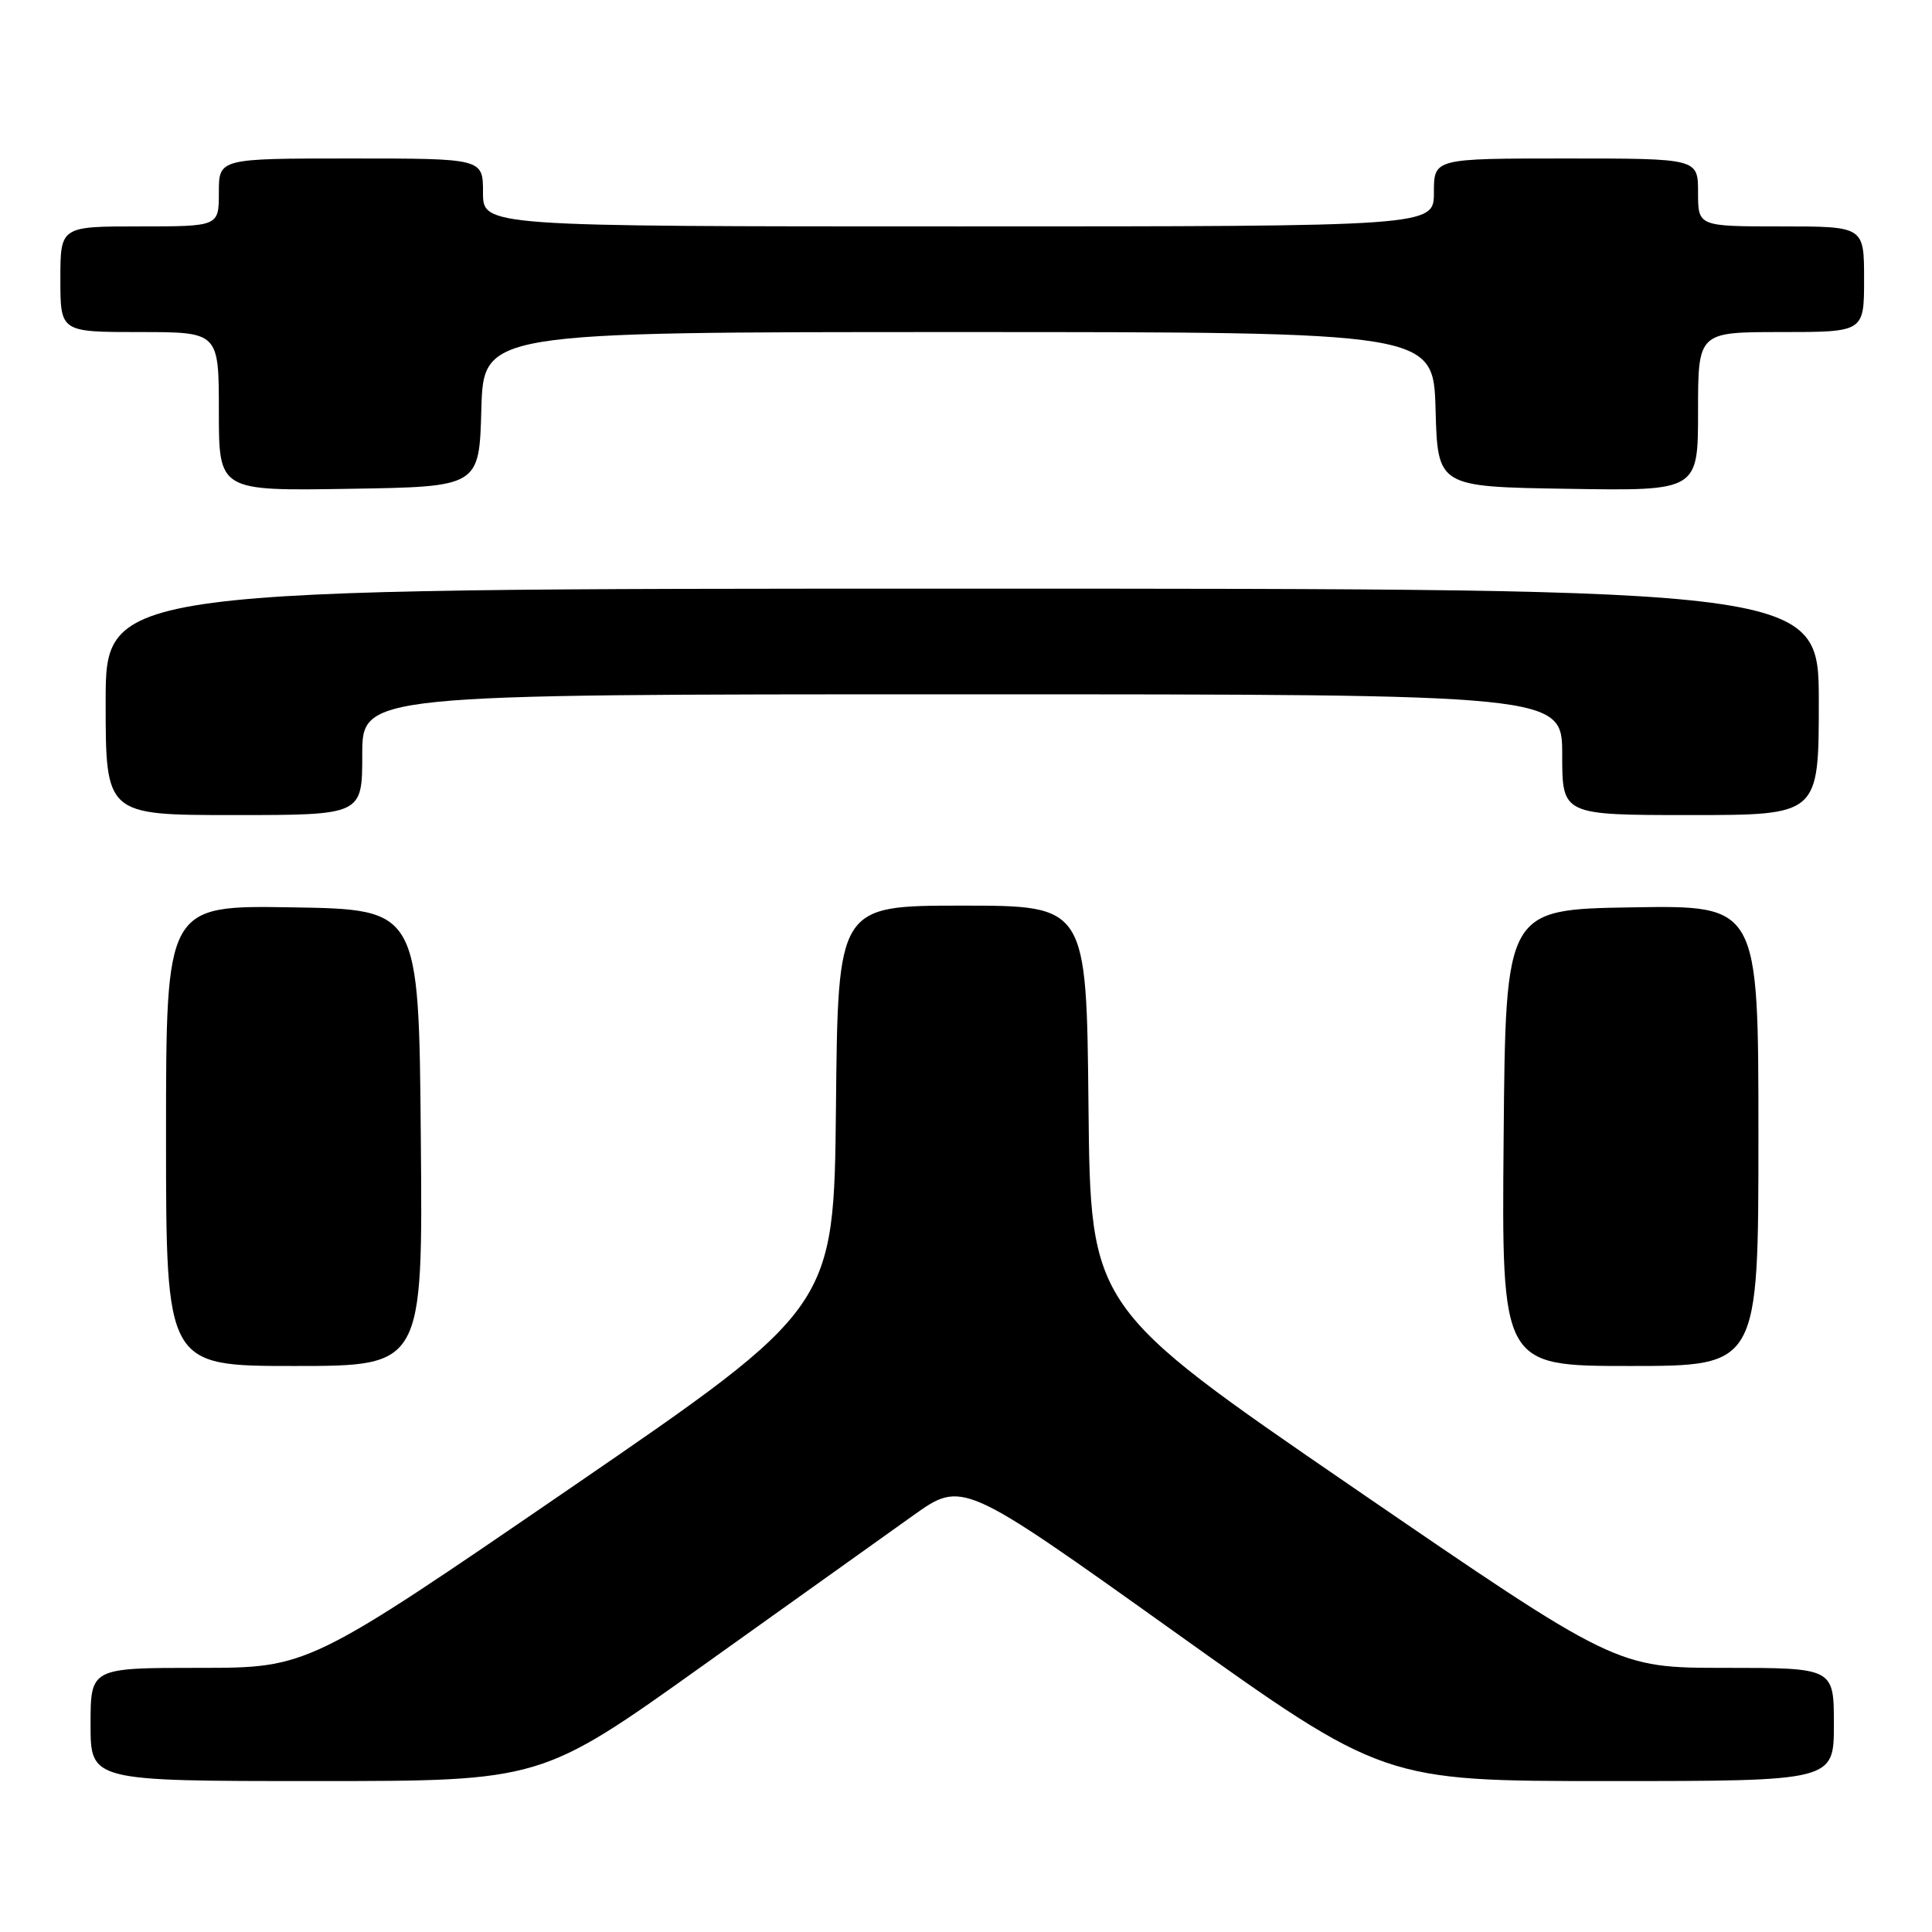 <?xml version="1.0" encoding="UTF-8" standalone="no"?>
<!DOCTYPE svg PUBLIC "-//W3C//DTD SVG 1.1//EN" "http://www.w3.org/Graphics/SVG/1.1/DTD/svg11.dtd" >
<svg xmlns="http://www.w3.org/2000/svg" xmlns:xlink="http://www.w3.org/1999/xlink" version="1.1" viewBox="0 0 256 256">
 <g >
 <path fill="currentColor"
d=" M 93.10 220.72 C 104.87 212.31 117.43 203.35 121.01 200.80 C 127.52 196.17 127.52 196.17 155.42 216.08 C 183.32 236.00 183.32 236.00 213.16 236.00 C 243.00 236.00 243.00 236.00 243.00 228.50 C 243.00 221.00 243.00 221.00 228.58 221.00 C 214.17 221.00 214.17 221.00 179.33 197.12 C 144.50 173.23 144.50 173.23 144.23 146.62 C 143.97 120.00 143.97 120.00 127.50 120.00 C 111.03 120.00 111.03 120.00 110.77 146.62 C 110.50 173.23 110.50 173.23 75.67 197.12 C 40.83 221.00 40.83 221.00 26.42 221.00 C 12.00 221.00 12.00 221.00 12.00 228.50 C 12.00 236.00 12.00 236.00 41.85 236.00 C 71.70 236.00 71.70 236.00 93.10 220.72 Z  M 55.76 150.75 C 55.50 120.50 55.50 120.50 38.75 120.23 C 22.00 119.95 22.00 119.95 22.00 150.48 C 22.00 181.00 22.00 181.00 39.01 181.00 C 56.03 181.00 56.03 181.00 55.76 150.75 Z  M 233.00 150.48 C 233.00 119.95 233.00 119.95 216.25 120.23 C 199.50 120.50 199.50 120.50 199.24 150.75 C 198.97 181.00 198.97 181.00 215.99 181.00 C 233.00 181.00 233.00 181.00 233.00 150.48 Z  M 48.00 100.00 C 48.00 92.00 48.00 92.00 127.50 92.00 C 207.00 92.00 207.00 92.00 207.00 100.00 C 207.00 108.00 207.00 108.00 224.00 108.00 C 241.00 108.00 241.00 108.00 241.00 93.00 C 241.00 78.00 241.00 78.00 127.50 78.00 C 14.00 78.00 14.00 78.00 14.00 93.00 C 14.00 108.00 14.00 108.00 31.00 108.00 C 48.00 108.00 48.00 108.00 48.00 100.00 Z  M 63.78 54.25 C 64.07 44.00 64.07 44.00 127.00 44.00 C 189.93 44.00 189.93 44.00 190.22 54.25 C 190.50 64.50 190.50 64.50 207.75 64.77 C 225.00 65.05 225.00 65.05 225.00 54.52 C 225.00 44.00 225.00 44.00 236.00 44.00 C 247.00 44.00 247.00 44.00 247.00 37.00 C 247.00 30.00 247.00 30.00 236.00 30.00 C 225.00 30.00 225.00 30.00 225.00 25.50 C 225.00 21.00 225.00 21.00 207.50 21.00 C 190.00 21.00 190.00 21.00 190.00 25.50 C 190.00 30.00 190.00 30.00 127.00 30.00 C 64.00 30.00 64.00 30.00 64.00 25.50 C 64.00 21.00 64.00 21.00 46.50 21.00 C 29.00 21.00 29.00 21.00 29.00 25.50 C 29.00 30.00 29.00 30.00 18.50 30.00 C 8.00 30.00 8.00 30.00 8.00 37.00 C 8.00 44.00 8.00 44.00 18.50 44.00 C 29.00 44.00 29.00 44.00 29.00 54.52 C 29.00 65.05 29.00 65.05 46.25 64.77 C 63.50 64.50 63.50 64.50 63.78 54.25 Z "/>
</g>
</svg>